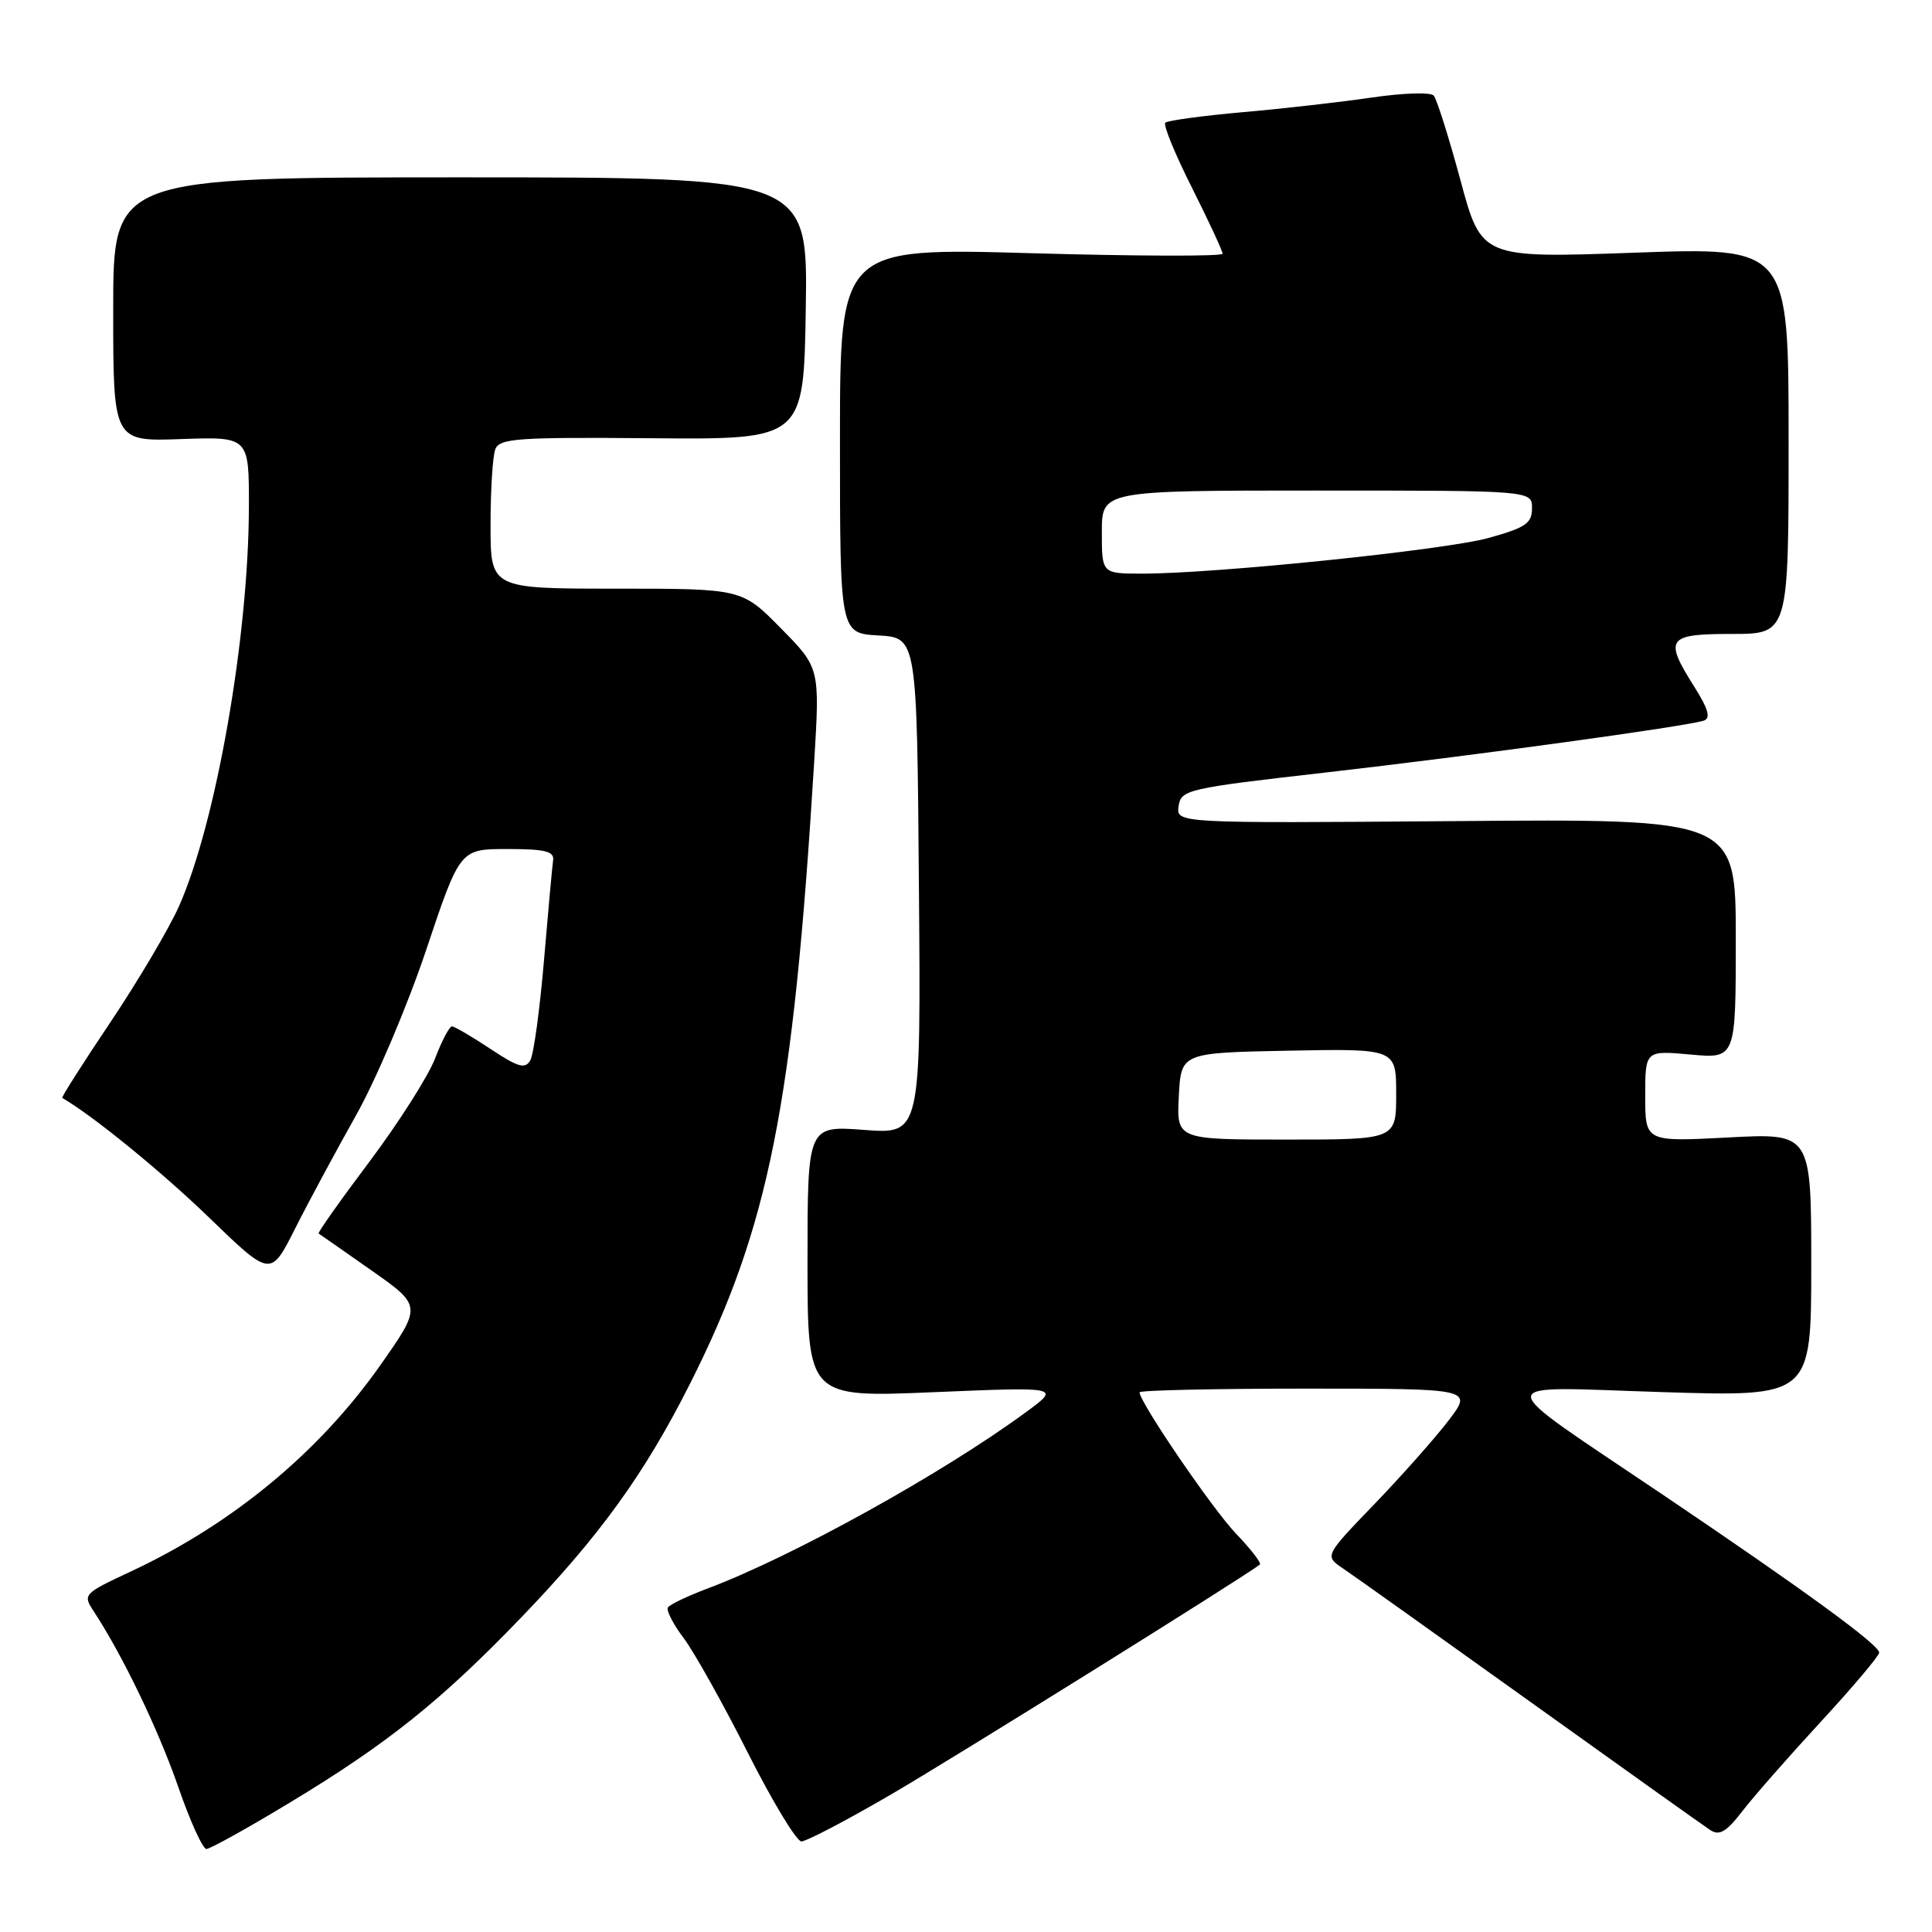 <?xml version="1.0" encoding="UTF-8" standalone="no"?>
<!DOCTYPE svg PUBLIC "-//W3C//DTD SVG 1.1//EN" "http://www.w3.org/Graphics/SVG/1.1/DTD/svg11.dtd" >
<svg xmlns="http://www.w3.org/2000/svg" xmlns:xlink="http://www.w3.org/1999/xlink" version="1.1" viewBox="0 0 256 256">
 <g >
 <path fill="currentColor"
d=" M 38.36 238.88 C 51.32 231.06 58.42 225.38 69.03 214.36 C 79.48 203.50 85.40 195.31 91.44 183.33 C 101.87 162.65 105.10 146.47 107.88 101.00 C 108.64 88.50 108.64 88.50 103.47 83.25 C 98.30 78.00 98.30 78.00 81.65 78.00 C 65.00 78.00 65.00 78.00 65.00 69.58 C 65.00 64.95 65.28 60.43 65.63 59.53 C 66.18 58.08 68.58 57.92 86.38 58.07 C 106.50 58.24 106.50 58.24 106.77 40.87 C 107.04 23.50 107.04 23.50 61.02 23.50 C 15.00 23.50 15.00 23.50 15.00 41.00 C 15.00 58.50 15.00 58.50 24.00 58.18 C 33.00 57.86 33.00 57.86 32.98 67.18 C 32.94 84.40 28.63 109.04 23.71 120.10 C 22.38 123.07 18.31 129.96 14.65 135.42 C 10.99 140.87 8.11 145.40 8.25 145.48 C 12.32 147.84 21.36 155.21 27.68 161.31 C 35.86 169.22 35.86 169.22 39.07 162.86 C 40.83 159.36 44.46 152.62 47.13 147.87 C 49.81 143.12 54.01 133.22 56.47 125.87 C 60.95 112.50 60.95 112.50 67.22 112.50 C 72.23 112.50 73.46 112.80 73.29 114.00 C 73.17 114.83 72.63 120.79 72.08 127.27 C 71.53 133.74 70.72 139.69 70.27 140.49 C 69.59 141.69 68.67 141.43 64.98 138.98 C 62.51 137.34 60.22 136.01 59.89 136.00 C 59.55 136.00 58.54 137.91 57.65 140.25 C 56.75 142.59 52.85 148.73 48.98 153.89 C 45.10 159.05 42.06 163.35 42.22 163.45 C 42.37 163.54 45.52 165.74 49.21 168.33 C 55.92 173.04 55.92 173.04 50.33 180.99 C 42.25 192.45 30.80 201.92 17.44 208.18 C 11.00 211.19 10.94 211.26 12.46 213.57 C 16.28 219.41 20.98 229.18 23.61 236.75 C 25.18 241.29 26.86 245.00 27.35 245.00 C 27.83 245.00 32.79 242.25 38.36 238.88 Z  M 117.94 237.85 C 126.18 233.06 164.84 208.96 166.94 207.31 C 167.17 207.12 165.76 205.28 163.79 203.23 C 160.66 199.96 151.00 185.81 151.00 184.49 C 151.00 184.22 160.94 184.00 173.08 184.00 C 195.17 184.00 195.17 184.00 191.92 188.25 C 190.13 190.59 185.70 195.58 182.08 199.34 C 175.50 206.17 175.50 206.17 177.97 207.84 C 179.33 208.75 190.48 216.70 202.77 225.50 C 215.05 234.30 225.79 241.95 226.63 242.50 C 227.83 243.28 228.76 242.73 230.84 240.03 C 232.30 238.12 236.99 232.78 241.25 228.16 C 245.51 223.54 249.00 219.41 249.00 218.98 C 249.00 217.95 239.19 210.79 220.50 198.17 C 197.02 182.32 197.04 183.74 220.25 184.46 C 240.00 185.08 240.00 185.08 240.00 167.61 C 240.00 150.14 240.00 150.14 229.00 150.72 C 218.00 151.30 218.00 151.30 218.00 145.24 C 218.00 139.19 218.00 139.19 224.00 139.73 C 230.00 140.28 230.00 140.28 230.00 124.39 C 230.00 108.50 230.00 108.50 192.92 108.80 C 155.85 109.09 155.85 109.09 156.17 106.82 C 156.49 104.64 157.26 104.46 175.50 102.38 C 195.14 100.14 223.54 96.24 225.78 95.48 C 226.70 95.16 226.35 93.93 224.53 91.04 C 220.45 84.59 220.87 84.00 229.50 84.00 C 237.00 84.00 237.00 84.00 237.00 58.38 C 237.00 32.76 237.00 32.76 216.65 33.48 C 196.30 34.21 196.30 34.21 193.51 23.85 C 191.97 18.16 190.38 13.12 189.97 12.66 C 189.56 12.20 185.91 12.32 181.86 12.91 C 177.81 13.51 170.10 14.39 164.72 14.86 C 159.34 15.34 154.70 15.97 154.41 16.26 C 154.11 16.55 155.70 20.43 157.94 24.87 C 160.17 29.32 162.00 33.25 162.00 33.62 C 162.00 33.98 150.59 33.95 136.65 33.55 C 111.30 32.83 111.30 32.83 111.30 58.37 C 111.30 83.91 111.30 83.91 116.40 84.20 C 121.50 84.50 121.50 84.50 121.76 117.40 C 122.03 150.29 122.03 150.29 114.51 149.72 C 107.00 149.15 107.00 149.15 107.00 167.17 C 107.00 185.18 107.00 185.18 123.75 184.47 C 140.50 183.77 140.50 183.77 136.00 187.08 C 124.95 195.21 105.01 206.26 93.72 210.50 C 91.09 211.49 88.74 212.61 88.50 213.00 C 88.26 213.39 89.21 215.23 90.62 217.10 C 92.02 218.97 95.83 225.79 99.09 232.25 C 102.35 238.71 105.55 244.00 106.19 244.00 C 106.84 244.00 112.13 241.23 117.94 237.85 Z  M 156.20 145.25 C 156.50 139.50 156.50 139.50 170.75 139.22 C 185.00 138.95 185.00 138.95 185.00 144.97 C 185.00 151.00 185.00 151.00 170.45 151.00 C 155.90 151.00 155.90 151.00 156.20 145.25 Z  M 146.00 70.50 C 146.00 65.00 146.00 65.00 174.50 65.00 C 203.00 65.00 203.00 65.00 203.00 67.34 C 203.00 69.34 202.16 69.92 197.25 71.28 C 191.43 72.89 160.89 76.03 151.25 76.01 C 146.00 76.00 146.00 76.00 146.00 70.50 Z "/>
</g>
</svg>
